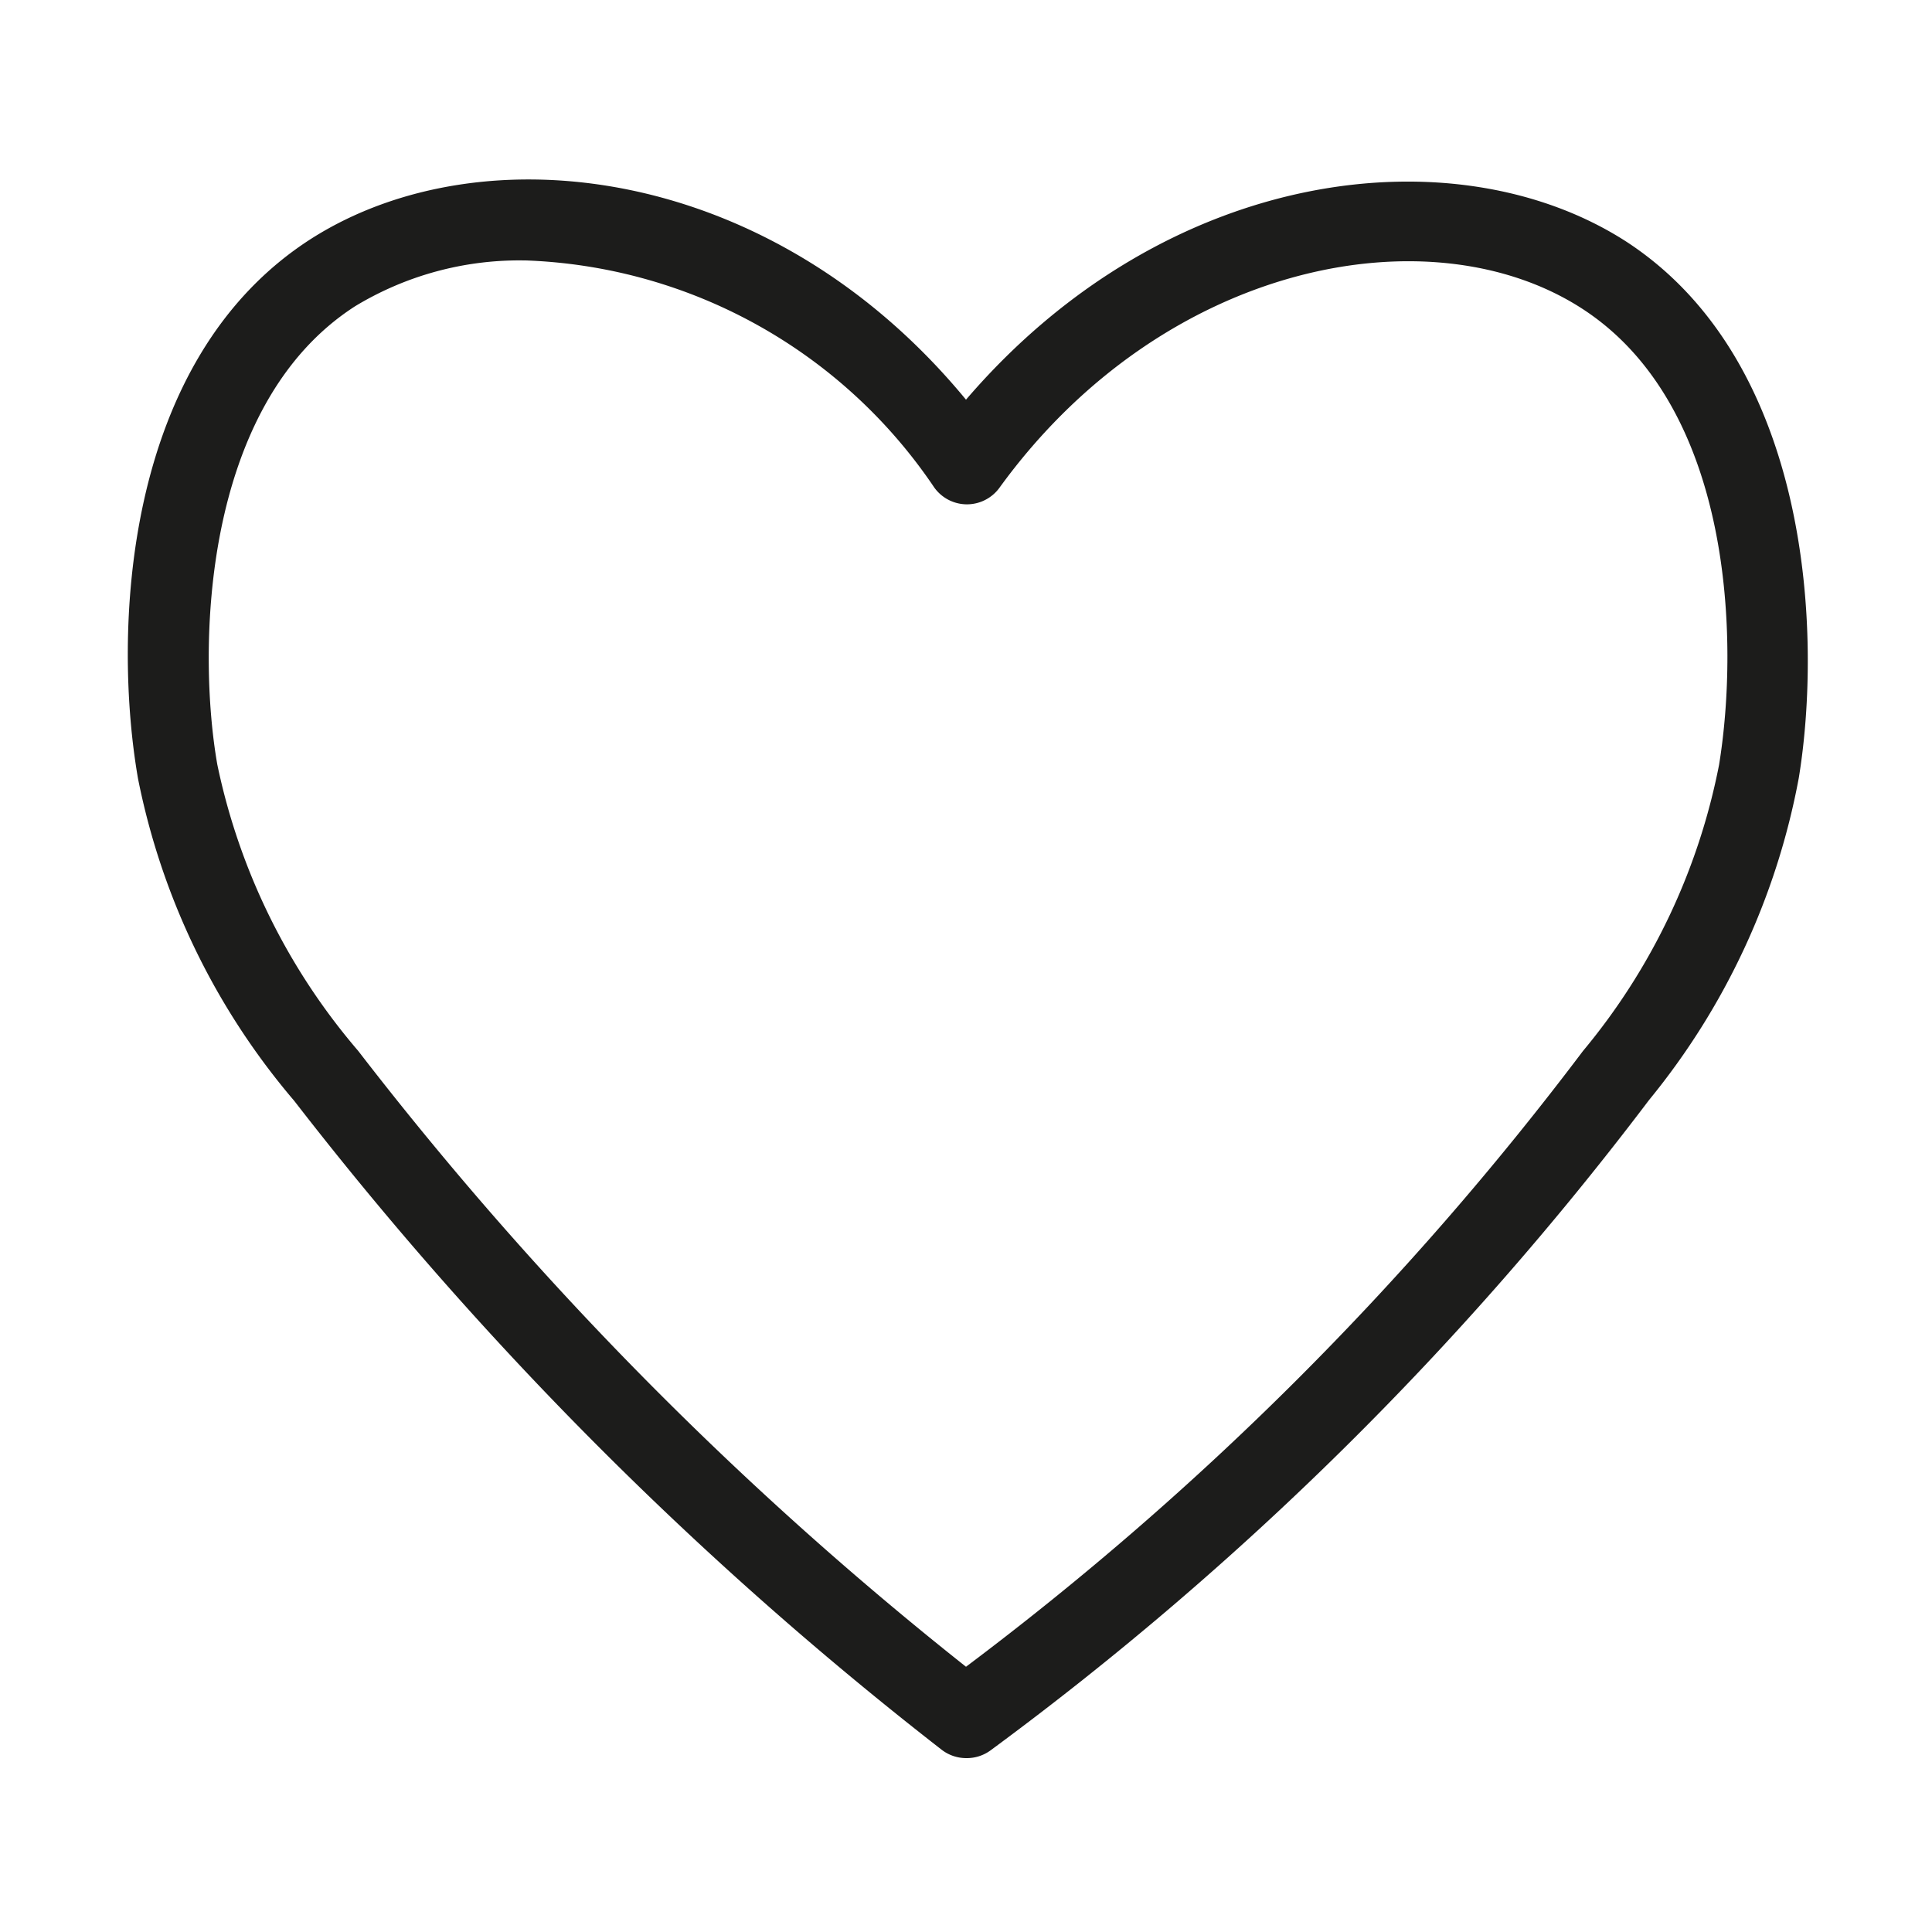 <svg id="Calque_2" data-name="Calque 2" xmlns="http://www.w3.org/2000/svg" viewBox="0 0 48 48"><defs><style>.cls-1{fill:#1c1c1b;}</style></defs><title>heart</title><path class="cls-1" d="M24,43.68a1,1,0,0,1-.62-.22A90.79,90.79,0,0,1,7.31,27.35a17.63,17.63,0,0,1-3.88-8C2.81,15.8,3,8.94,7.75,5.92,12,3.23,19.18,4.08,24,9.93,29,4.1,36.19,3.29,40.4,6c4.61,3,4.87,9.79,4.29,13.33a17.74,17.74,0,0,1-3.72,8A80,80,0,0,1,24.62,43.48,1,1,0,0,1,24,43.68Zm-11-37.21A7.87,7.87,0,0,0,8.82,7.61C5,10.07,4.9,16.16,5.4,19a15.9,15.9,0,0,0,3.5,7.11A88.35,88.35,0,0,0,24,41.41a77.39,77.39,0,0,0,15.33-15.3A15.84,15.84,0,0,0,42.71,19c.5-3.07.35-8.9-3.4-11.33s-10.4-1.18-14.48,4.45a1,1,0,0,1-.81.41h0a1,1,0,0,1-.81-.42A12.79,12.79,0,0,0,13.05,6.47Z"/></svg>